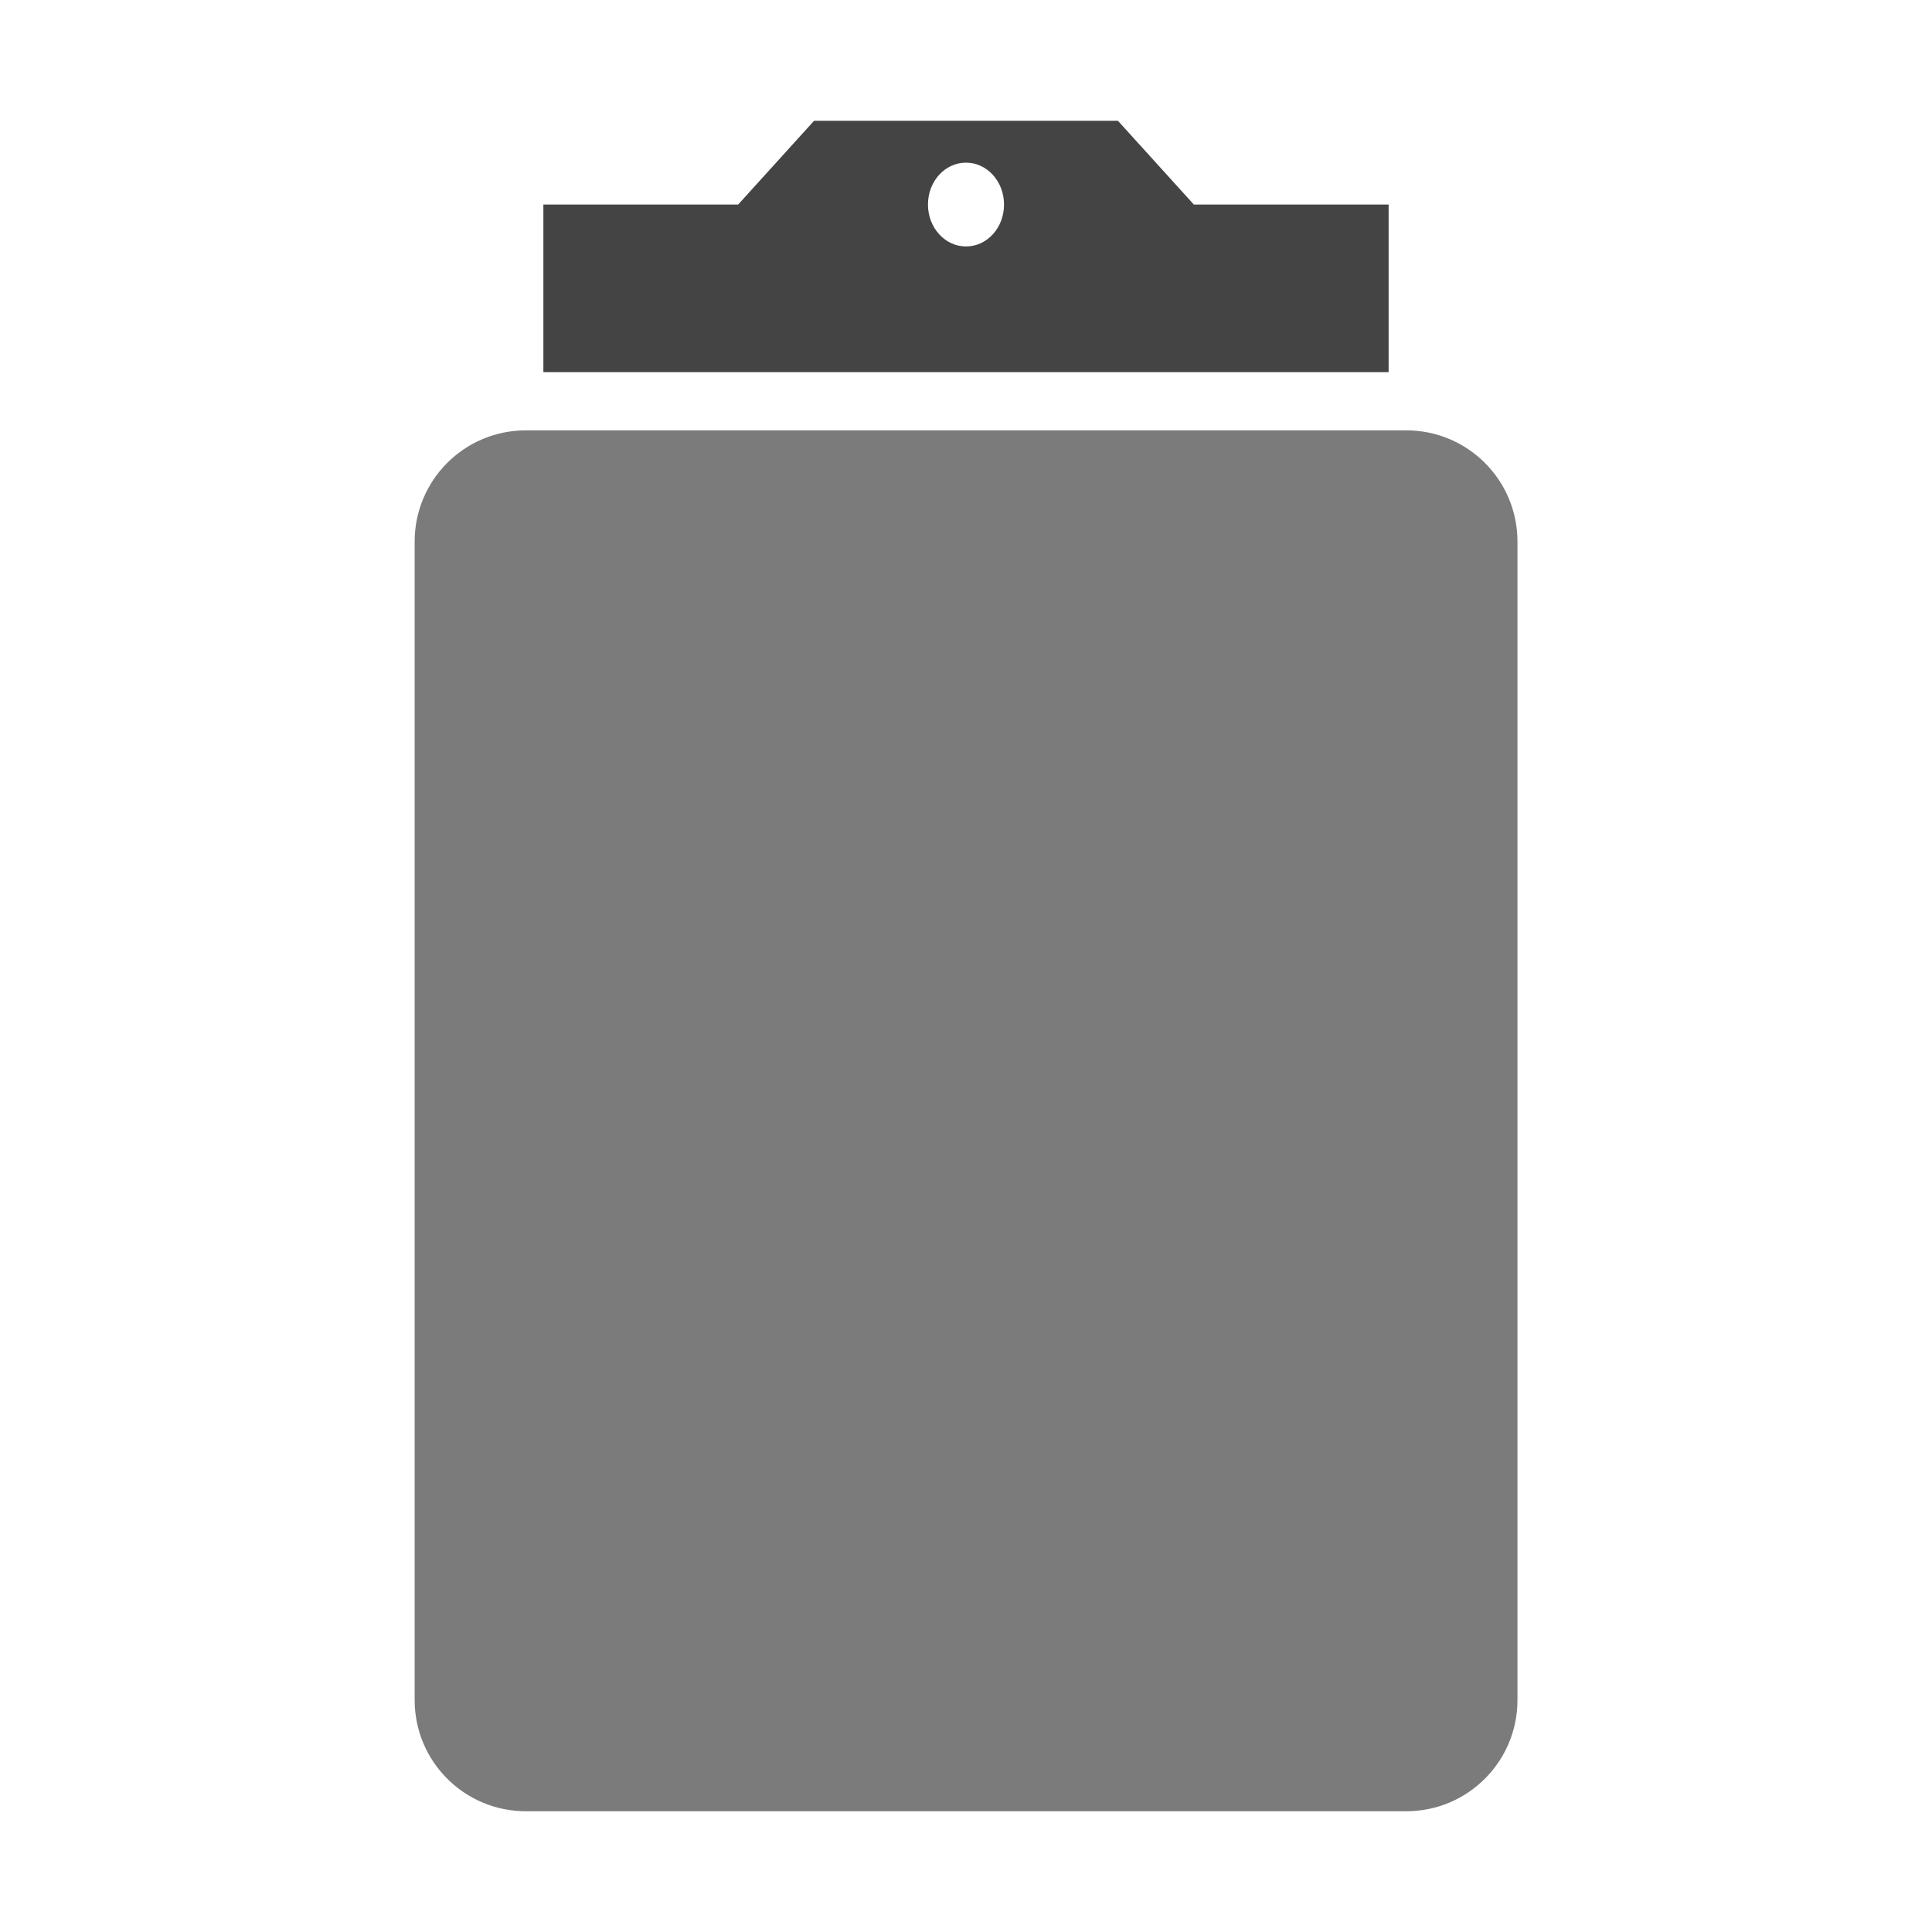 <svg fill="none" height="16" viewBox="0 0 16 16" width="16" xmlns="http://www.w3.org/2000/svg">
  <g fill="#444">
    <path d="m4.355 15h7.291c.509 0 .921-.412.921-.921v-9.594c0-.509-.412-.921-.921-.921h-7.291c-.509 0-.921.412-.921.921v9.594c0 .509.412.921.921.921z" opacity=".7"/>
    <path d="m6.742 1-.629.694h-1.613v1.388h7v-1.388h-1.613l-.629-.694zm1.258.347c.174 0 .315.155.315.347s-.14.347-.315.347c-.174 0-.315-.155-.315-.347s.14-.347.315-.347z"/>
  </g>
</svg>
